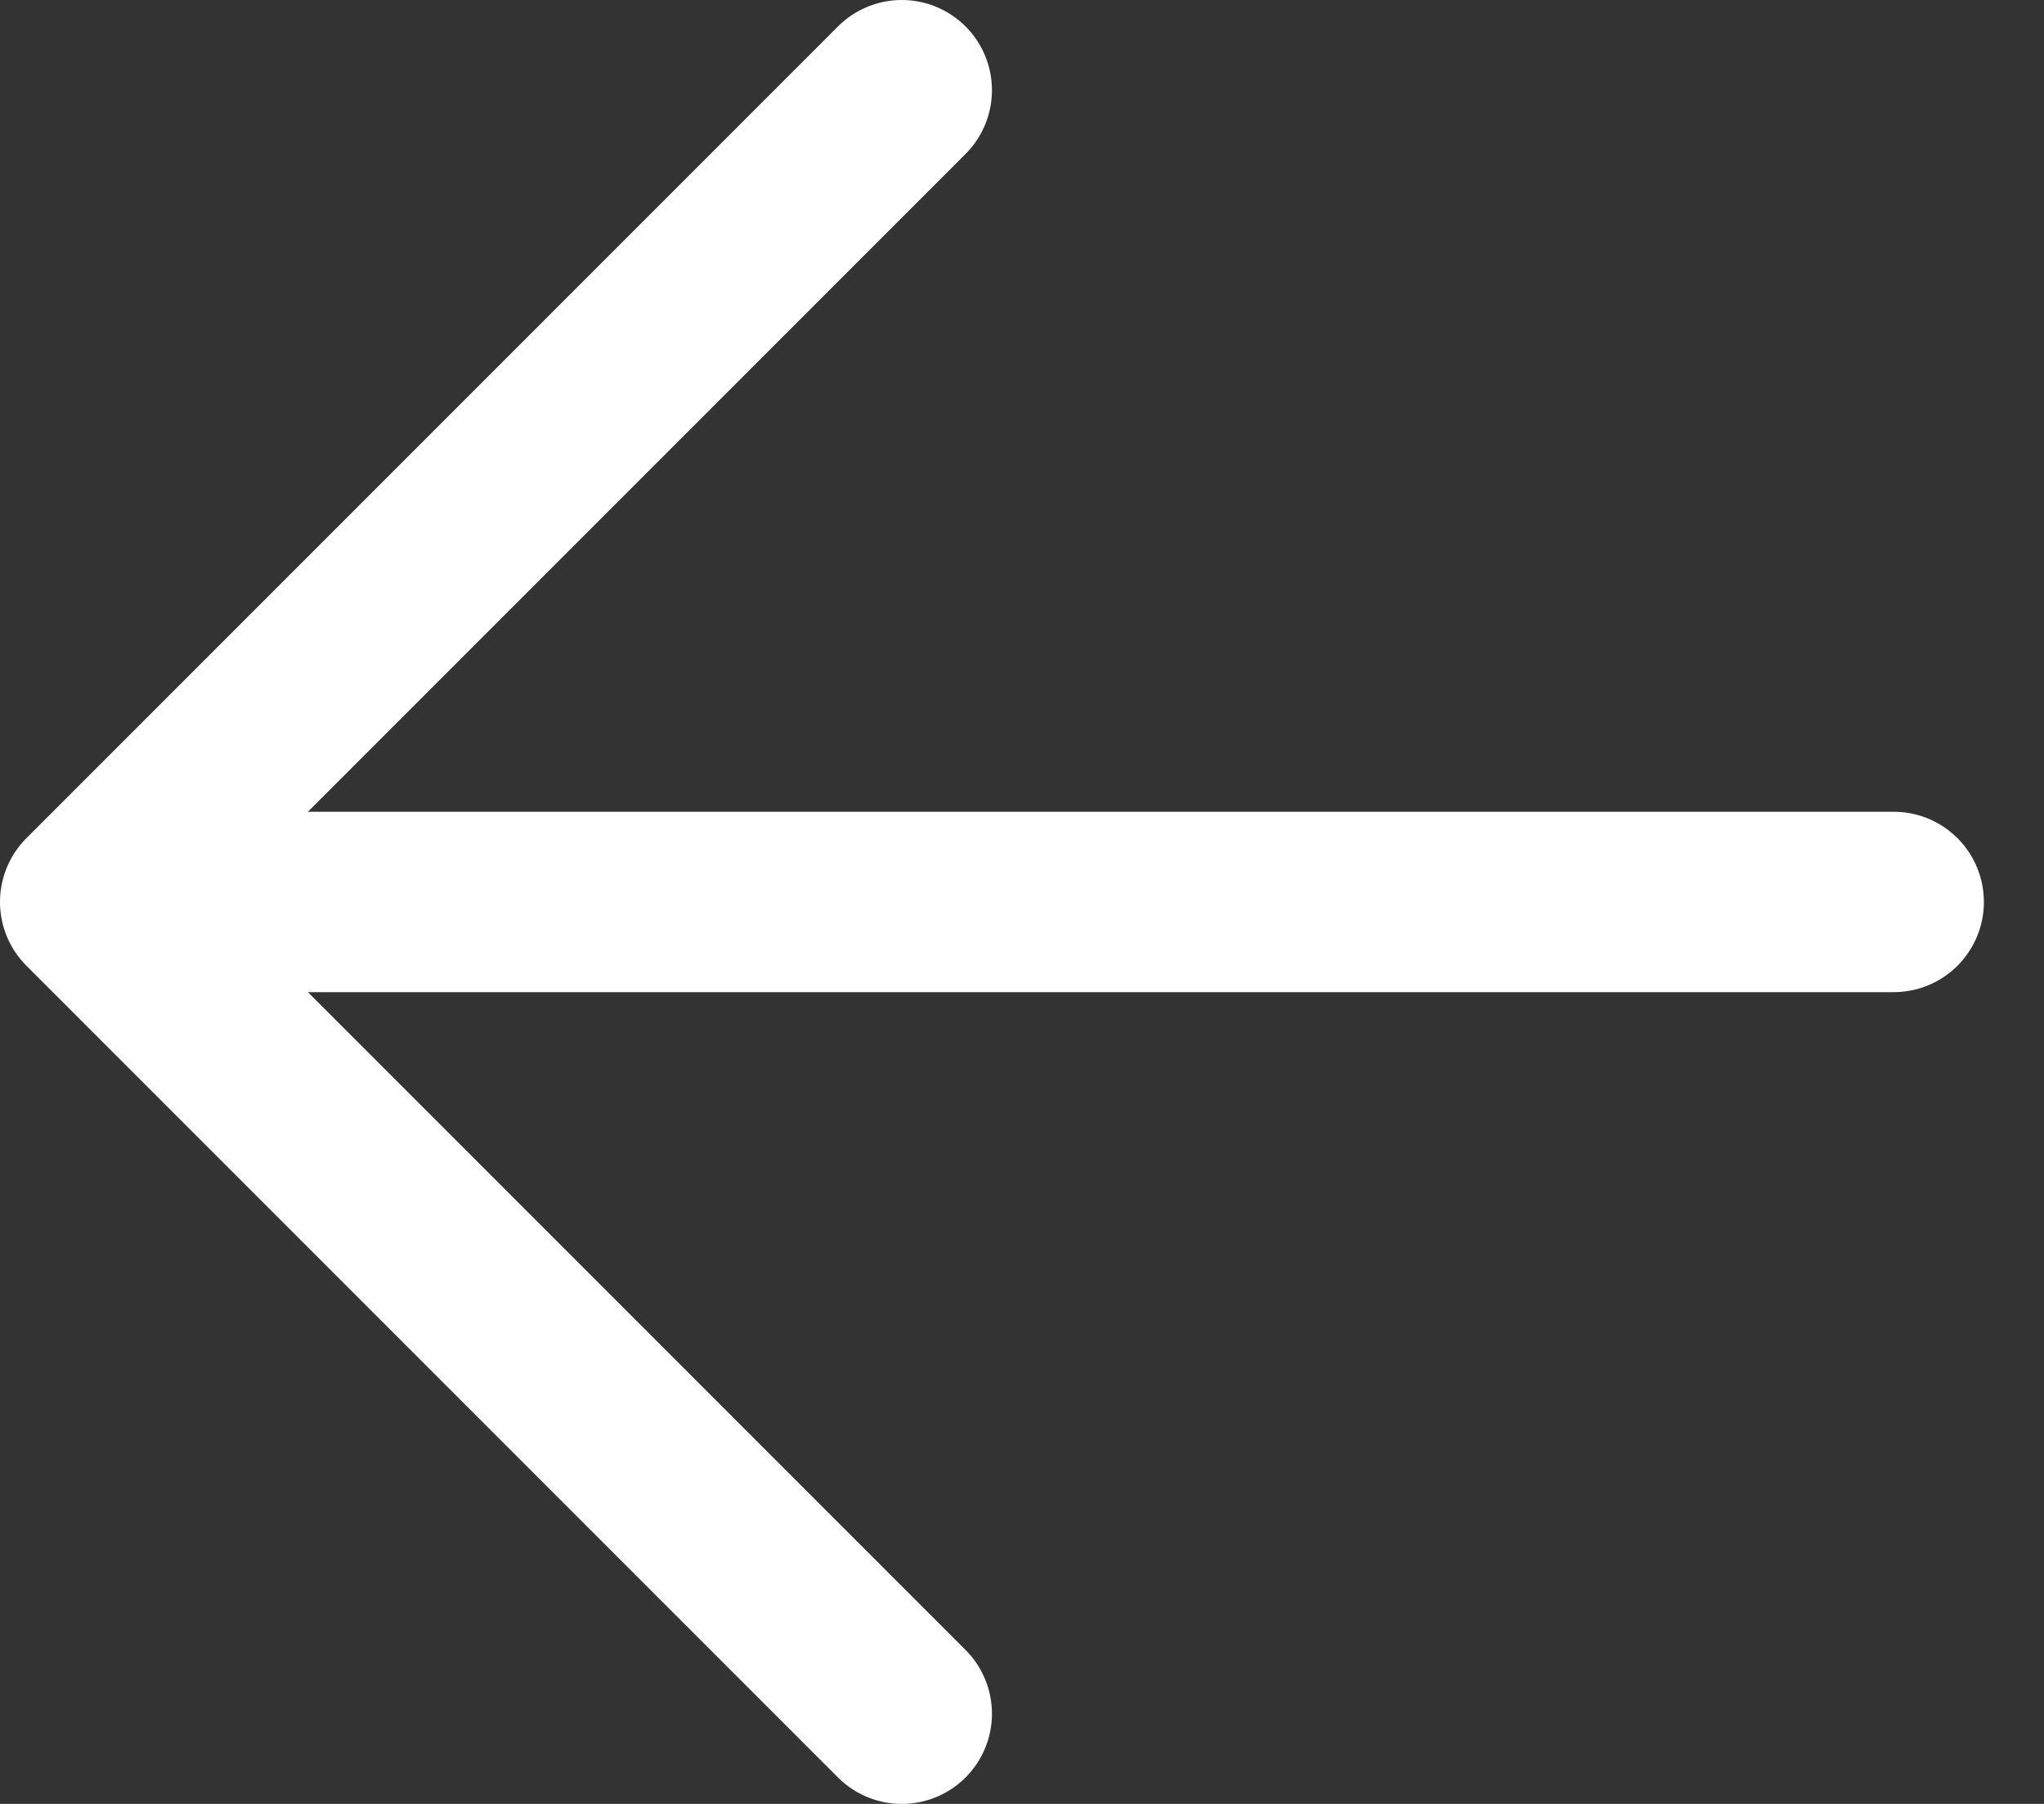 <svg width="17" height="15" viewBox="0 0 17 15" fill="none" xmlns="http://www.w3.org/2000/svg">
<rect x="0" y="0" width="17" height="15" fill="#333333" stroke="none"/>
<path d="M15.75 7.5L0.75 7.5M0.75 7.5L7.5 14.25M0.75 7.5L7.5 0.75" stroke="white" stroke-width="1.5" stroke-linecap="round" stroke-linejoin="round"/>
</svg>
